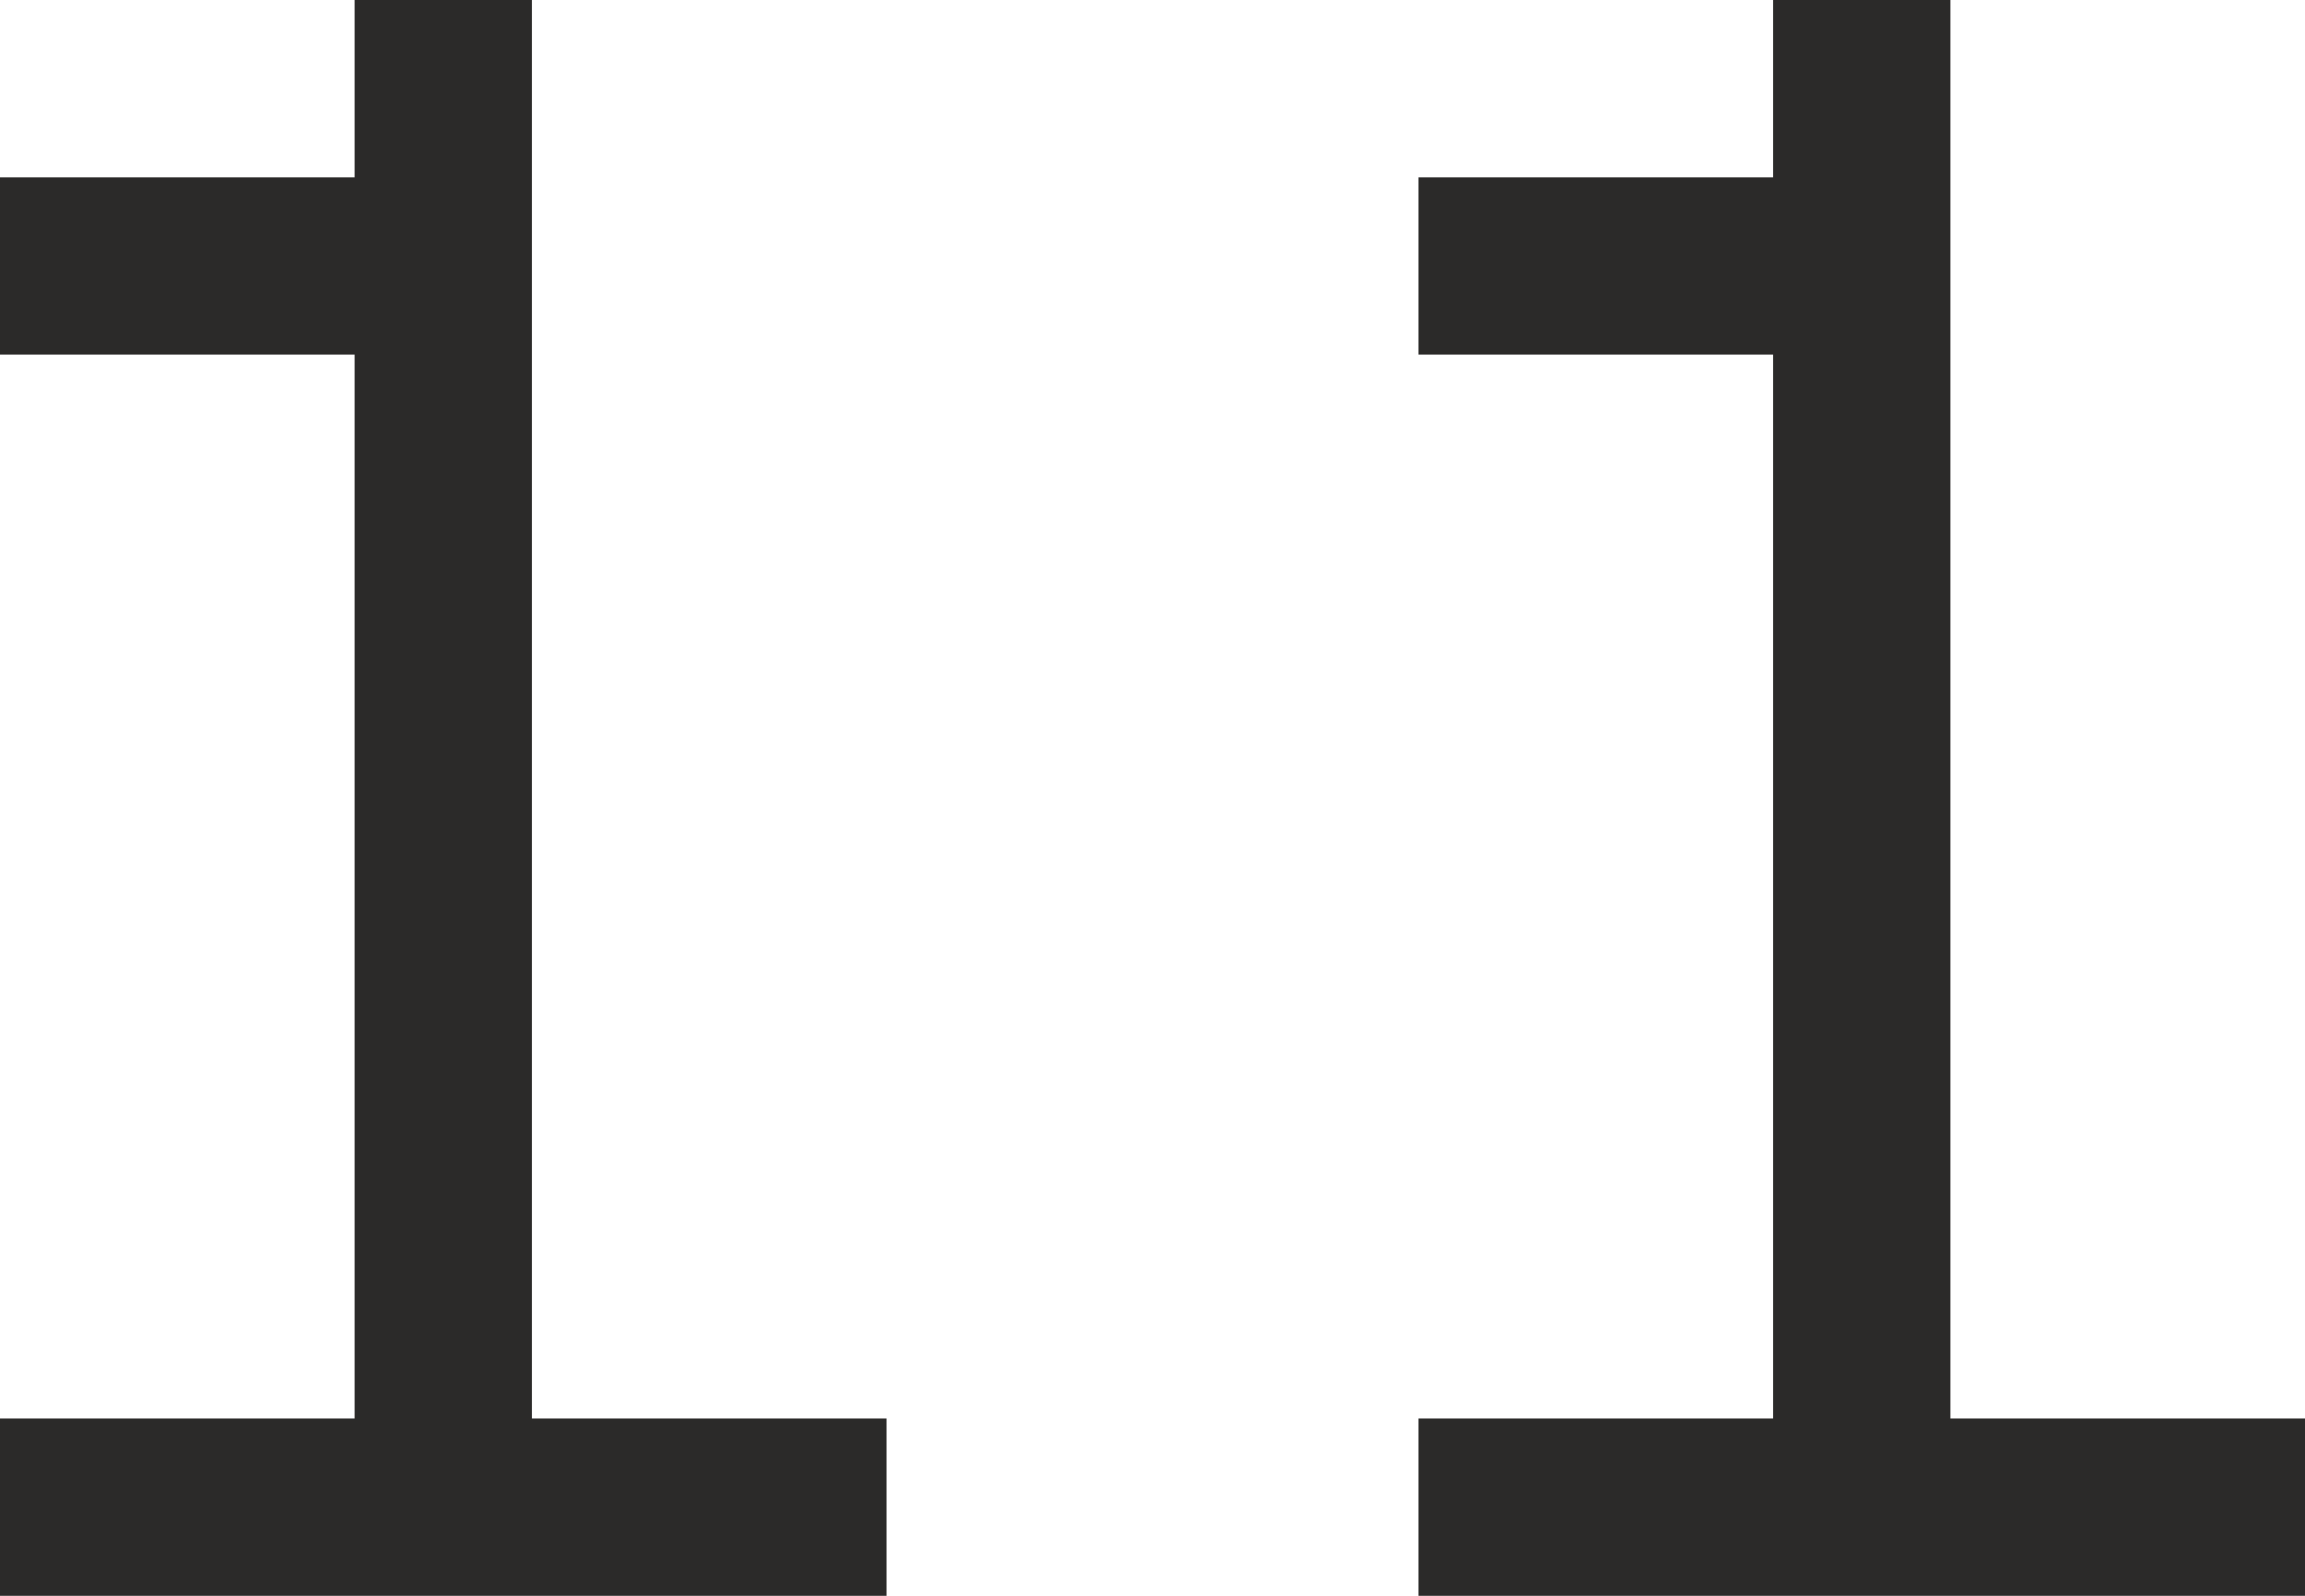 <?xml version="1.0" encoding="UTF-8"?>
<!DOCTYPE svg PUBLIC "-//W3C//DTD SVG 1.1//EN" "http://www.w3.org/Graphics/SVG/1.1/DTD/svg11.dtd">
<!-- Creator: CorelDRAW X8 -->
<svg xmlns="http://www.w3.org/2000/svg" xml:space="preserve" width="100%" height="100%" version="1.1" style="shape-rendering:geometricPrecision; text-rendering:geometricPrecision; image-rendering:optimizeQuality; fill-rule:evenodd; clip-rule:evenodd"
viewBox="0 0 13 9"
 xmlns:xlink="http://www.w3.org/1999/xlink">
 <defs>
  <style type="text/css">
   <![CDATA[
    .fil0 {fill:#2B2A29;fill-rule:nonzero}
   ]]>
  </style>
 </defs>
 <g id="Layer_x0020_1">
  <path class="fil0" d="M5 9l-5 0 0 -1 2 0 0 -6 -2 0 0 -1c0,0 1,0 1,0 0,0 0,0 1,0 0,0 0,0 0,0 0,-1 0,-1 0,-1l1 0 0 8 2 0 0 1z"/>
  <path id="1" class="fil0" d="M13 9l-5 0 0 -1 2 0 0 -6 -2 0 0 -1c0,0 1,0 1,0 0,0 0,0 1,0 0,0 0,0 0,0 0,-1 0,-1 0,-1l1 0 0 8 2 0 0 1z"/>
 </g>
</svg>
